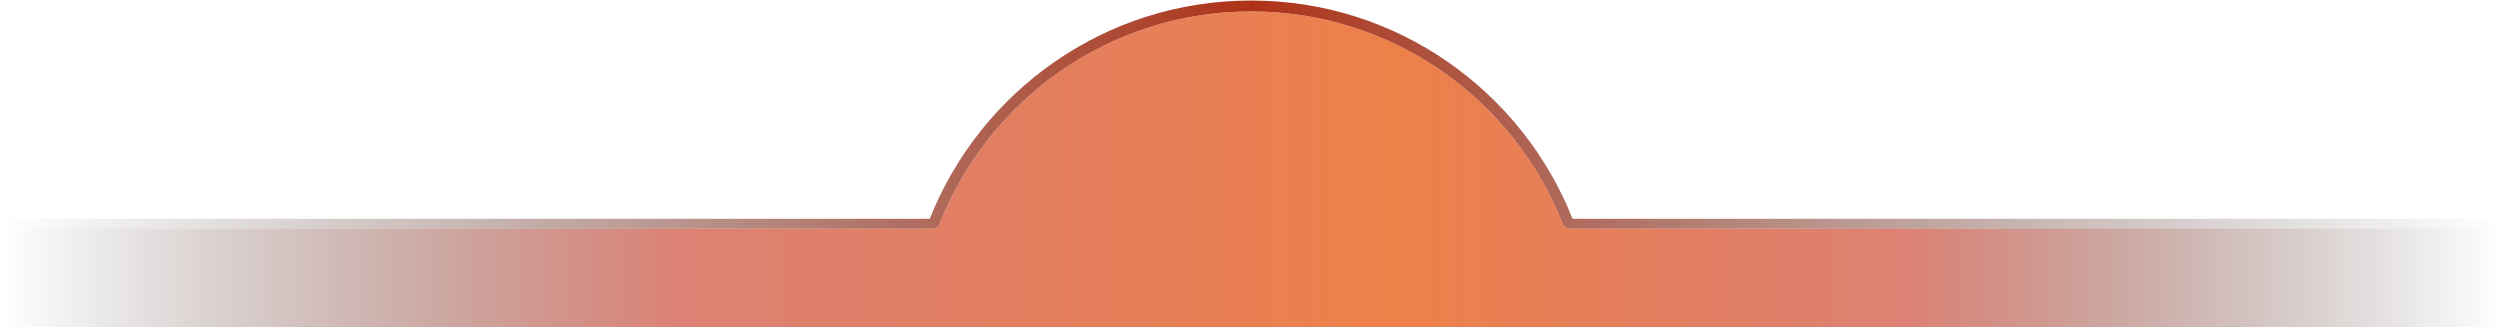 <?xml version="1.0" encoding="utf-8"?>
<!-- Generator: Adobe Illustrator 16.0.0, SVG Export Plug-In . SVG Version: 6.00 Build 0)  -->
<!DOCTYPE svg PUBLIC "-//W3C//DTD SVG 1.1//EN" "http://www.w3.org/Graphics/SVG/1.1/DTD/svg11.dtd">
<svg version="1.1" id="Layer_1" xmlns="http://www.w3.org/2000/svg" xmlns:xlink="http://www.w3.org/1999/xlink" x="0px" y="0px"
	 width="688.031px" height="90.066px" viewBox="0 0 688.031 90.066" enable-background="new 0 0 688.031 90.066"
	 xml:space="preserve">
<linearGradient id="SVGID_1_" gradientUnits="userSpaceOnUse" x1="0.468" y1="46.678" x2="688.5" y2="46.678">
	<stop  offset="0" style="stop-color:#000000;stop-opacity:0"/>
	<stop  offset="0.271" style="stop-color:#C52E17;stop-opacity:0.6"/>
	<stop  offset="0.557" style="stop-color:#EA611C;stop-opacity:0.8"/>
	<stop  offset="0.763" style="stop-color:#C52E17;stop-opacity:0.6"/>
	<stop  offset="1" style="stop-color:#000000;stop-opacity:0"/>
</linearGradient>
<path fill="url(#SVGID_1_)" d="M258.632,61.44c13.499-34.135,46.765-58.296,85.703-58.296c38.91,0,72.154,24.126,85.673,58.224
	c0.204,0.515,0.742,1.54,2.147,1.54H688.5v27.303H0.468V62.908h255.938C257.86,62.908,258.465,61.863,258.632,61.44z"/>
<linearGradient id="SVGID_2_" gradientUnits="userSpaceOnUse" x1="0.468" y1="31.526" x2="688.5" y2="31.526">
	<stop  offset="0" style="stop-color:#454545;stop-opacity:0"/>
	<stop  offset="0.5" style="stop-color:#AF3217"/>
	<stop  offset="1" style="stop-color:#454545;stop-opacity:0"/>
</linearGradient>
<path fill="url(#SVGID_2_)" d="M258.632,61.44c13.499-34.135,46.765-58.296,85.703-58.296c38.91,0,72.154,24.126,85.673,58.224
	c0.204,0.515,0.742,1.54,2.147,1.54H688.5v-2.697H432.793c-13.97-35.183-48.3-60.066-88.458-60.066
	c-40.159,0-74.489,24.883-88.459,60.066H0.468v2.697h255.938C257.86,62.908,258.465,61.863,258.632,61.44z"/>
</svg>

